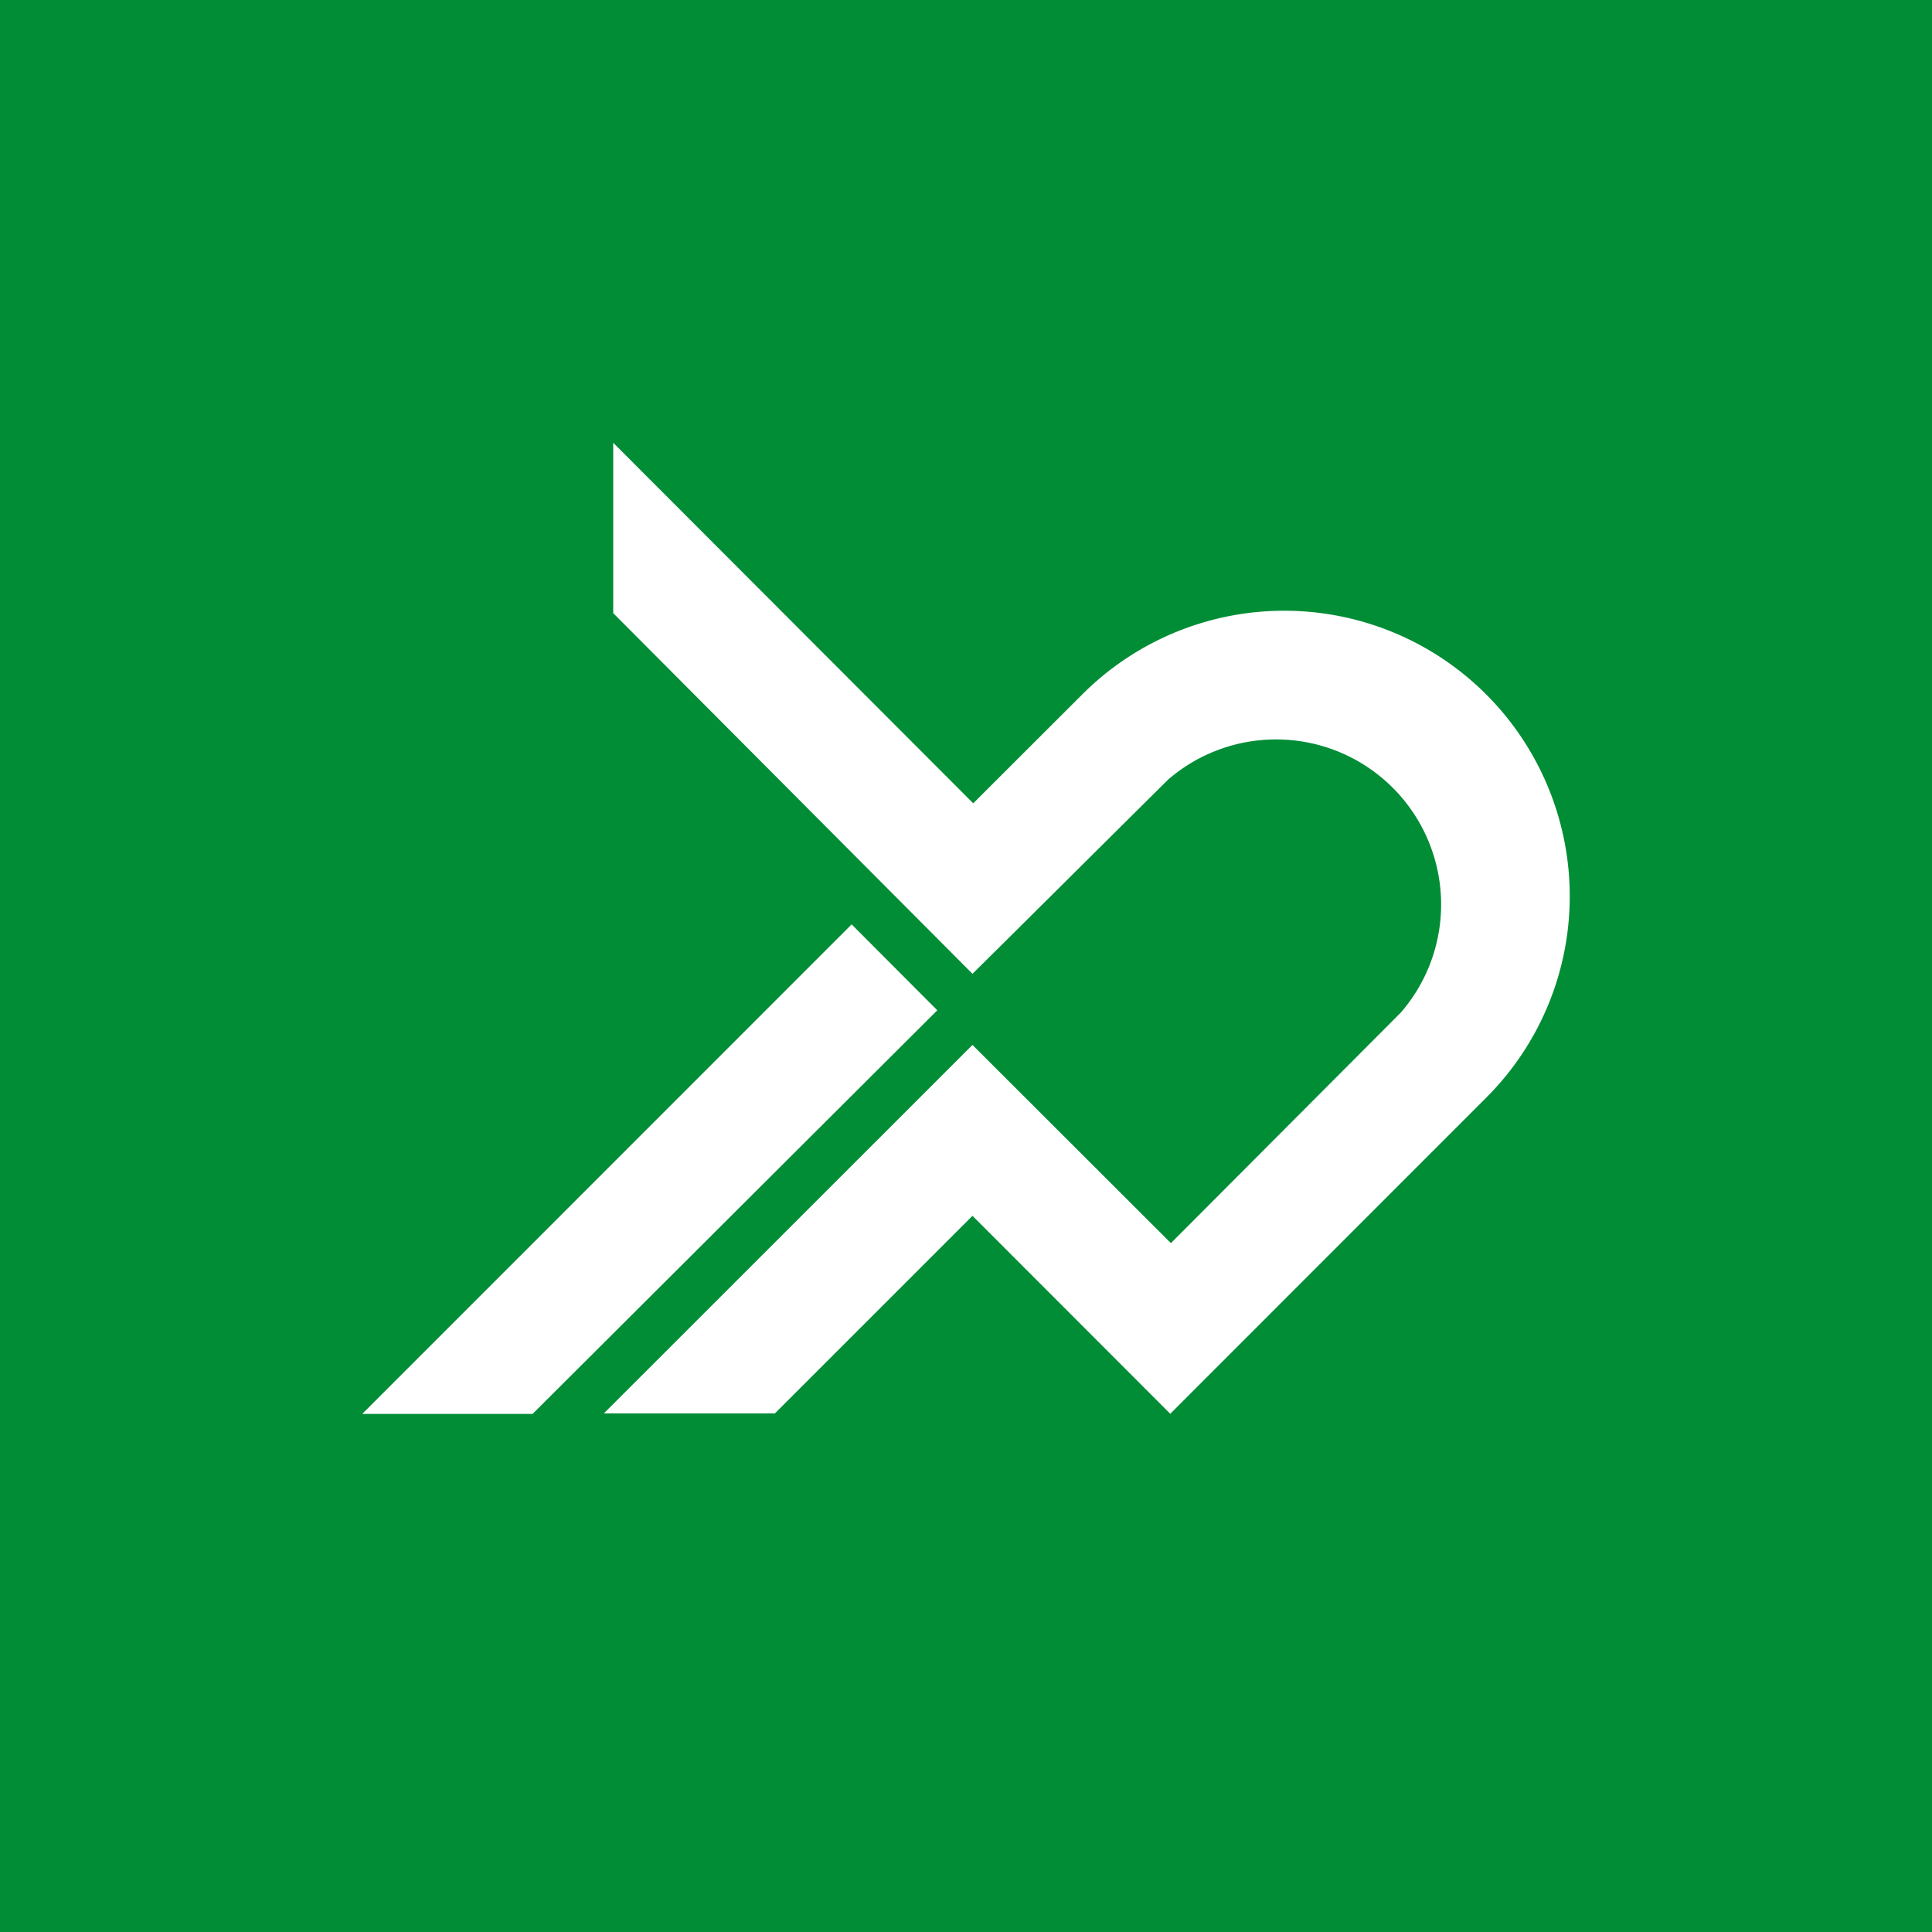 <svg width="48" height="48" fill="none" xmlns="http://www.w3.org/2000/svg"><path fill="#008D36" d="M0 0h48v48H0z"/><path d="M23.287 25.1L13.232 35.128H9l12.159-12.162 2.128 2.134zM39 22.268a7.072 7.072 0 01-2.08 5.008l-6.727 6.73-1.118 1.119-4.914-4.918-4.908 4.908h-4.25l9.158-9.154 4.93 4.924 5.711-5.727a4.101 4.101 0 00-5.785-5.785l-3.844 3.818-1.012 1.003-8.926-8.961V11l8.945 8.958 2.713-2.71A7.094 7.094 0 0139 22.265v.003z" fill="#fff"/></svg>